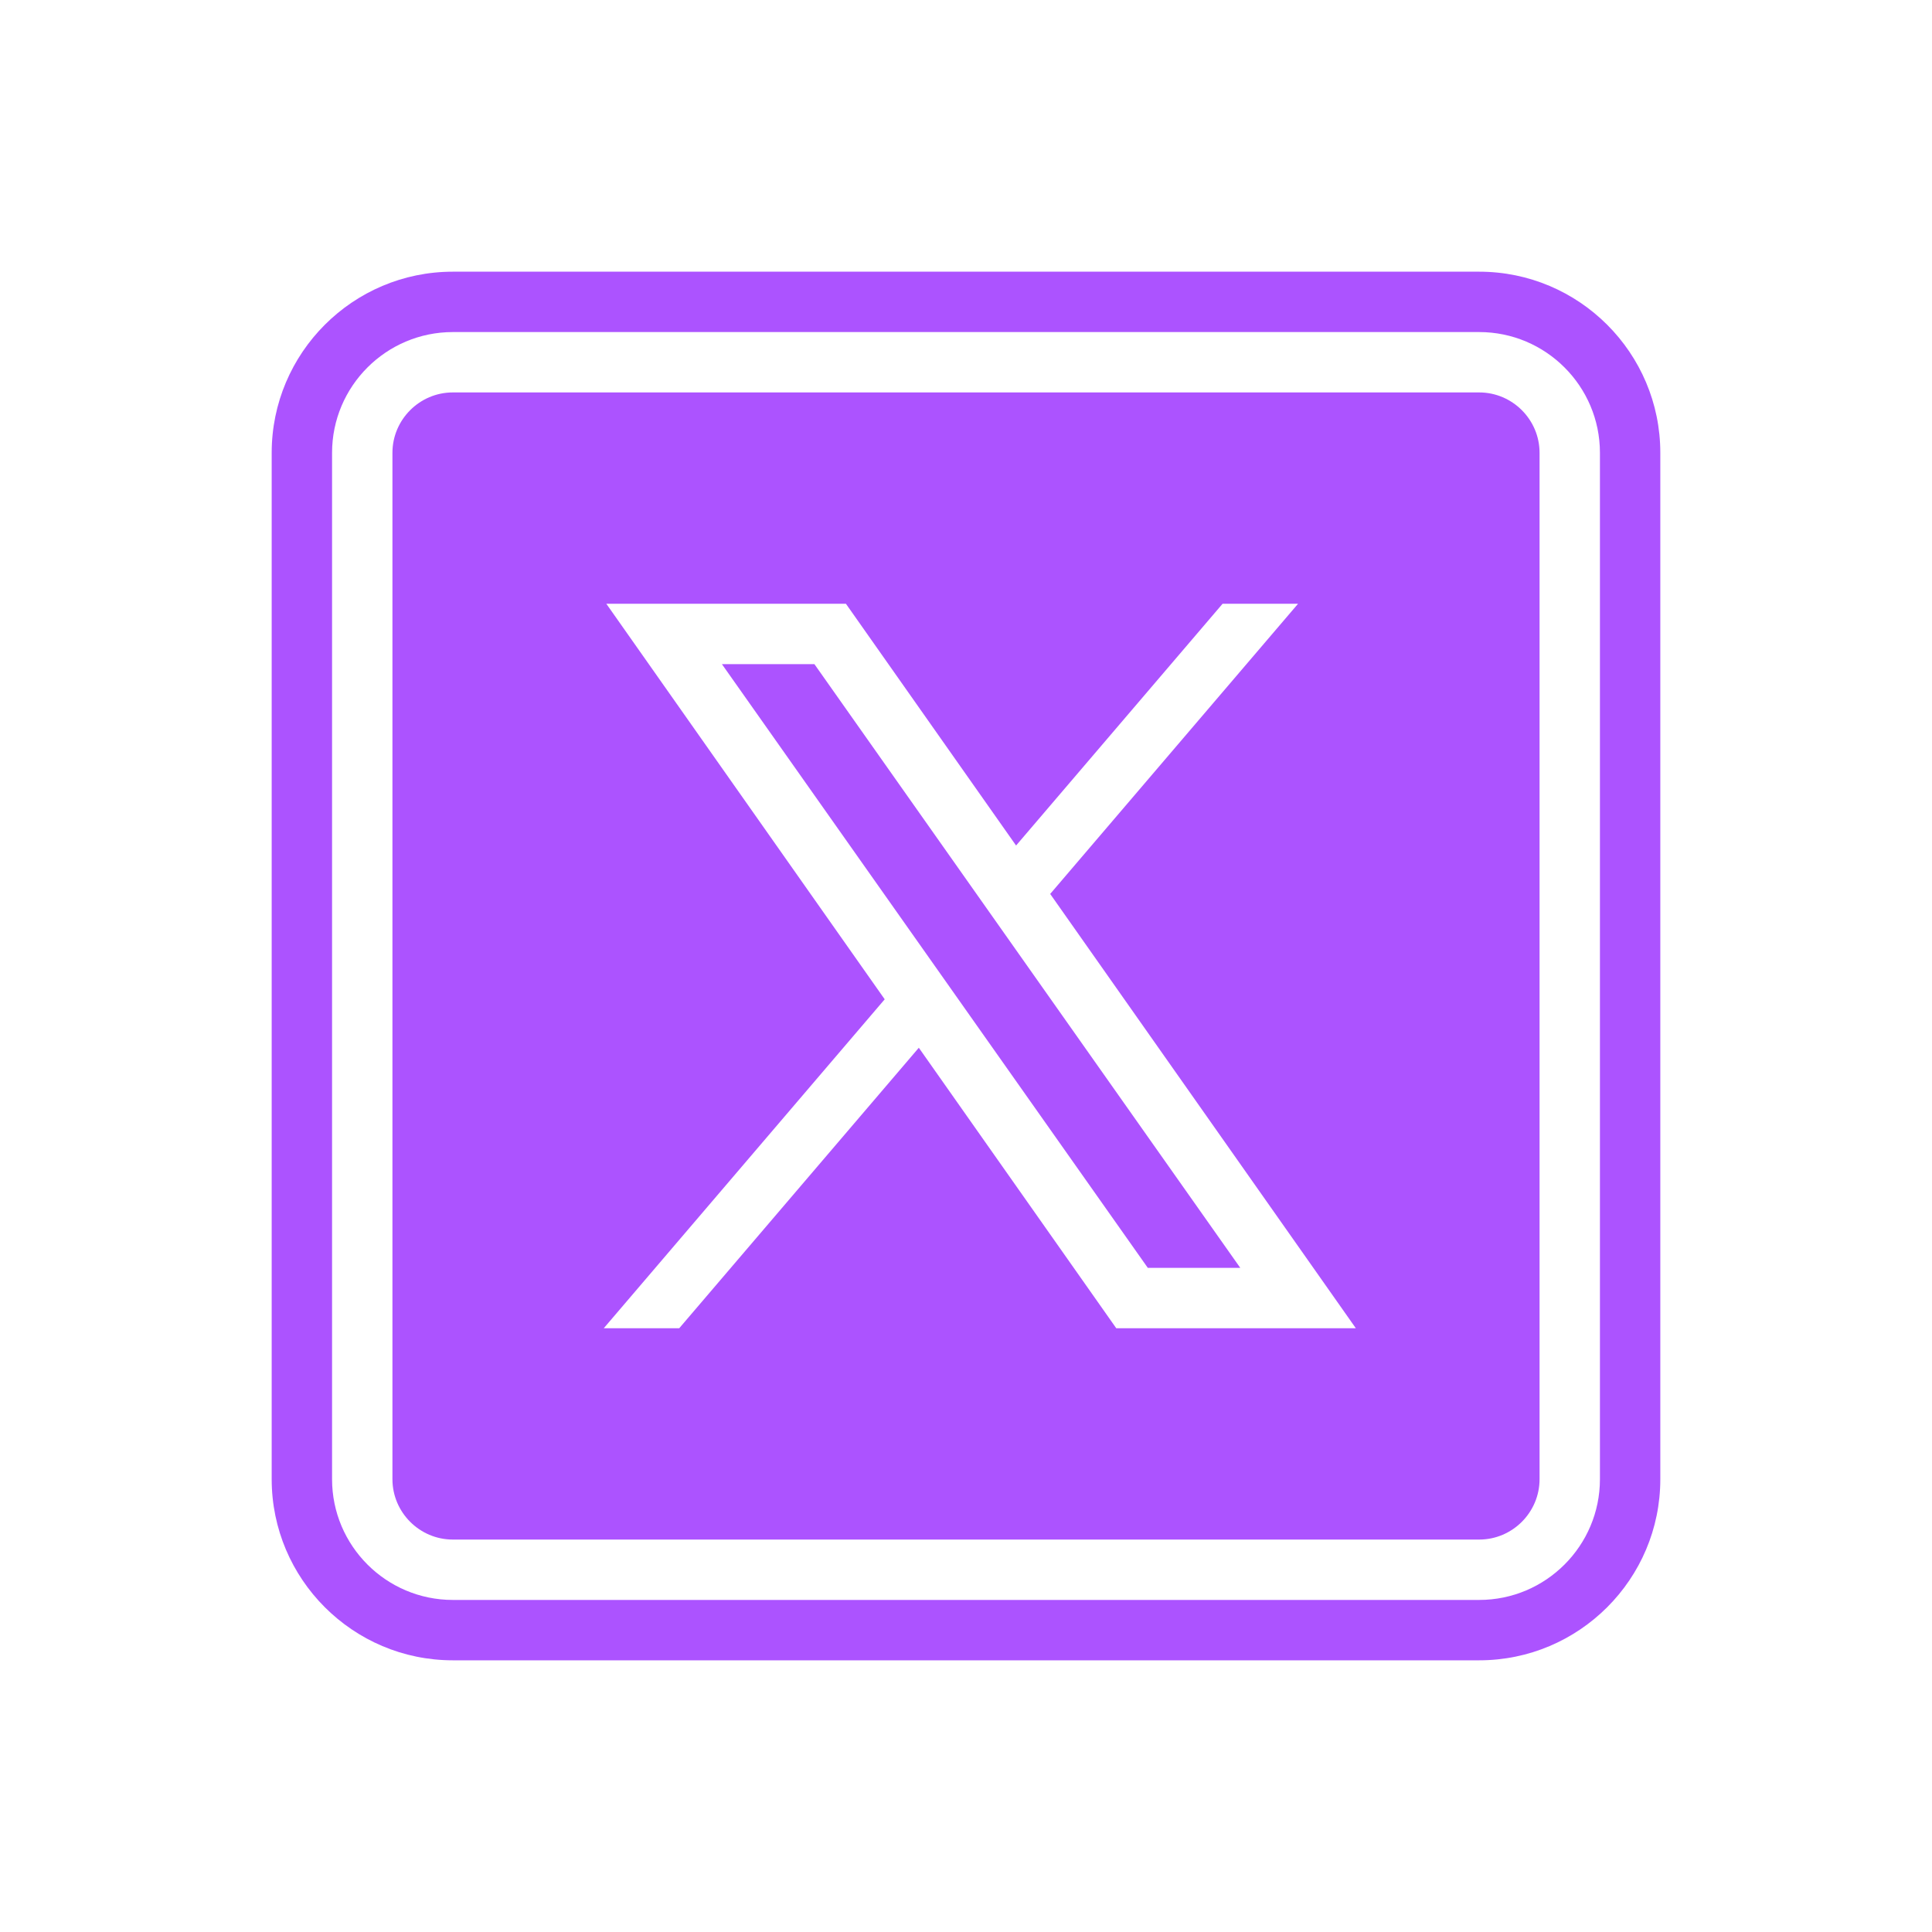 <svg xmlns="http://www.w3.org/2000/svg" xmlns:xlink="http://www.w3.org/1999/xlink" viewBox="0,0,256,256" width="256px" height="256px"><defs><linearGradient x1="32" y1="9" x2="32" y2="55" gradientUnits="userSpaceOnUse" id="color-1"><stop offset="0" stop-color="#ac53ff"></stop><stop offset="1" stop-color="#ac53ff"></stop></linearGradient><linearGradient x1="32" y1="13" x2="32" y2="51" gradientUnits="userSpaceOnUse" id="color-2"><stop offset="0" stop-color="#ac53ff"></stop><stop offset="1" stop-color="#ac53ff"></stop></linearGradient></defs><g fill="none" fill-rule="nonzero" stroke="none" stroke-width="1" stroke-linecap="butt" stroke-linejoin="miter" stroke-miterlimit="10" stroke-dasharray="" stroke-dashoffset="0" font-family="none" font-weight="none" font-size="none" text-anchor="none" style="mix-blend-mode: normal"><g transform="scale(4,4)"><path d="M49,55h-34c-3.309,0 -6,-2.691 -6,-6v-34c0,-3.309 2.691,-6 6,-6h34c3.309,0 6,2.691 6,6v34c0,3.309 -2.691,6 -6,6zM15,11c-2.206,0 -4,1.794 -4,4v34c0,2.206 1.794,4 4,4h34c2.206,0 4,-1.794 4,-4v-34c0,-2.206 -1.794,-4 -4,-4z" fill="url(#color-1)"></path><path d="M26.978,22l14.108,20h-3.063l-14.109,-20zM51,15v34c0,1.1 -0.9,2 -2,2h-34c-1.1,0 -2,-0.9 -2,-2v-34c0,-1.1 0.9,-2 2,-2h34c1.1,0 2,0.9 2,2zM44.914,44l-10.125,-14.387l8.211,-9.613h-2.5l-6.841,8.009l-5.637,-8.009h-7.937l9.222,13.103l-9.307,10.897h2.5l7.937,-9.292l6.541,9.292z" fill="url(#color-2)"></path></g></g></svg>